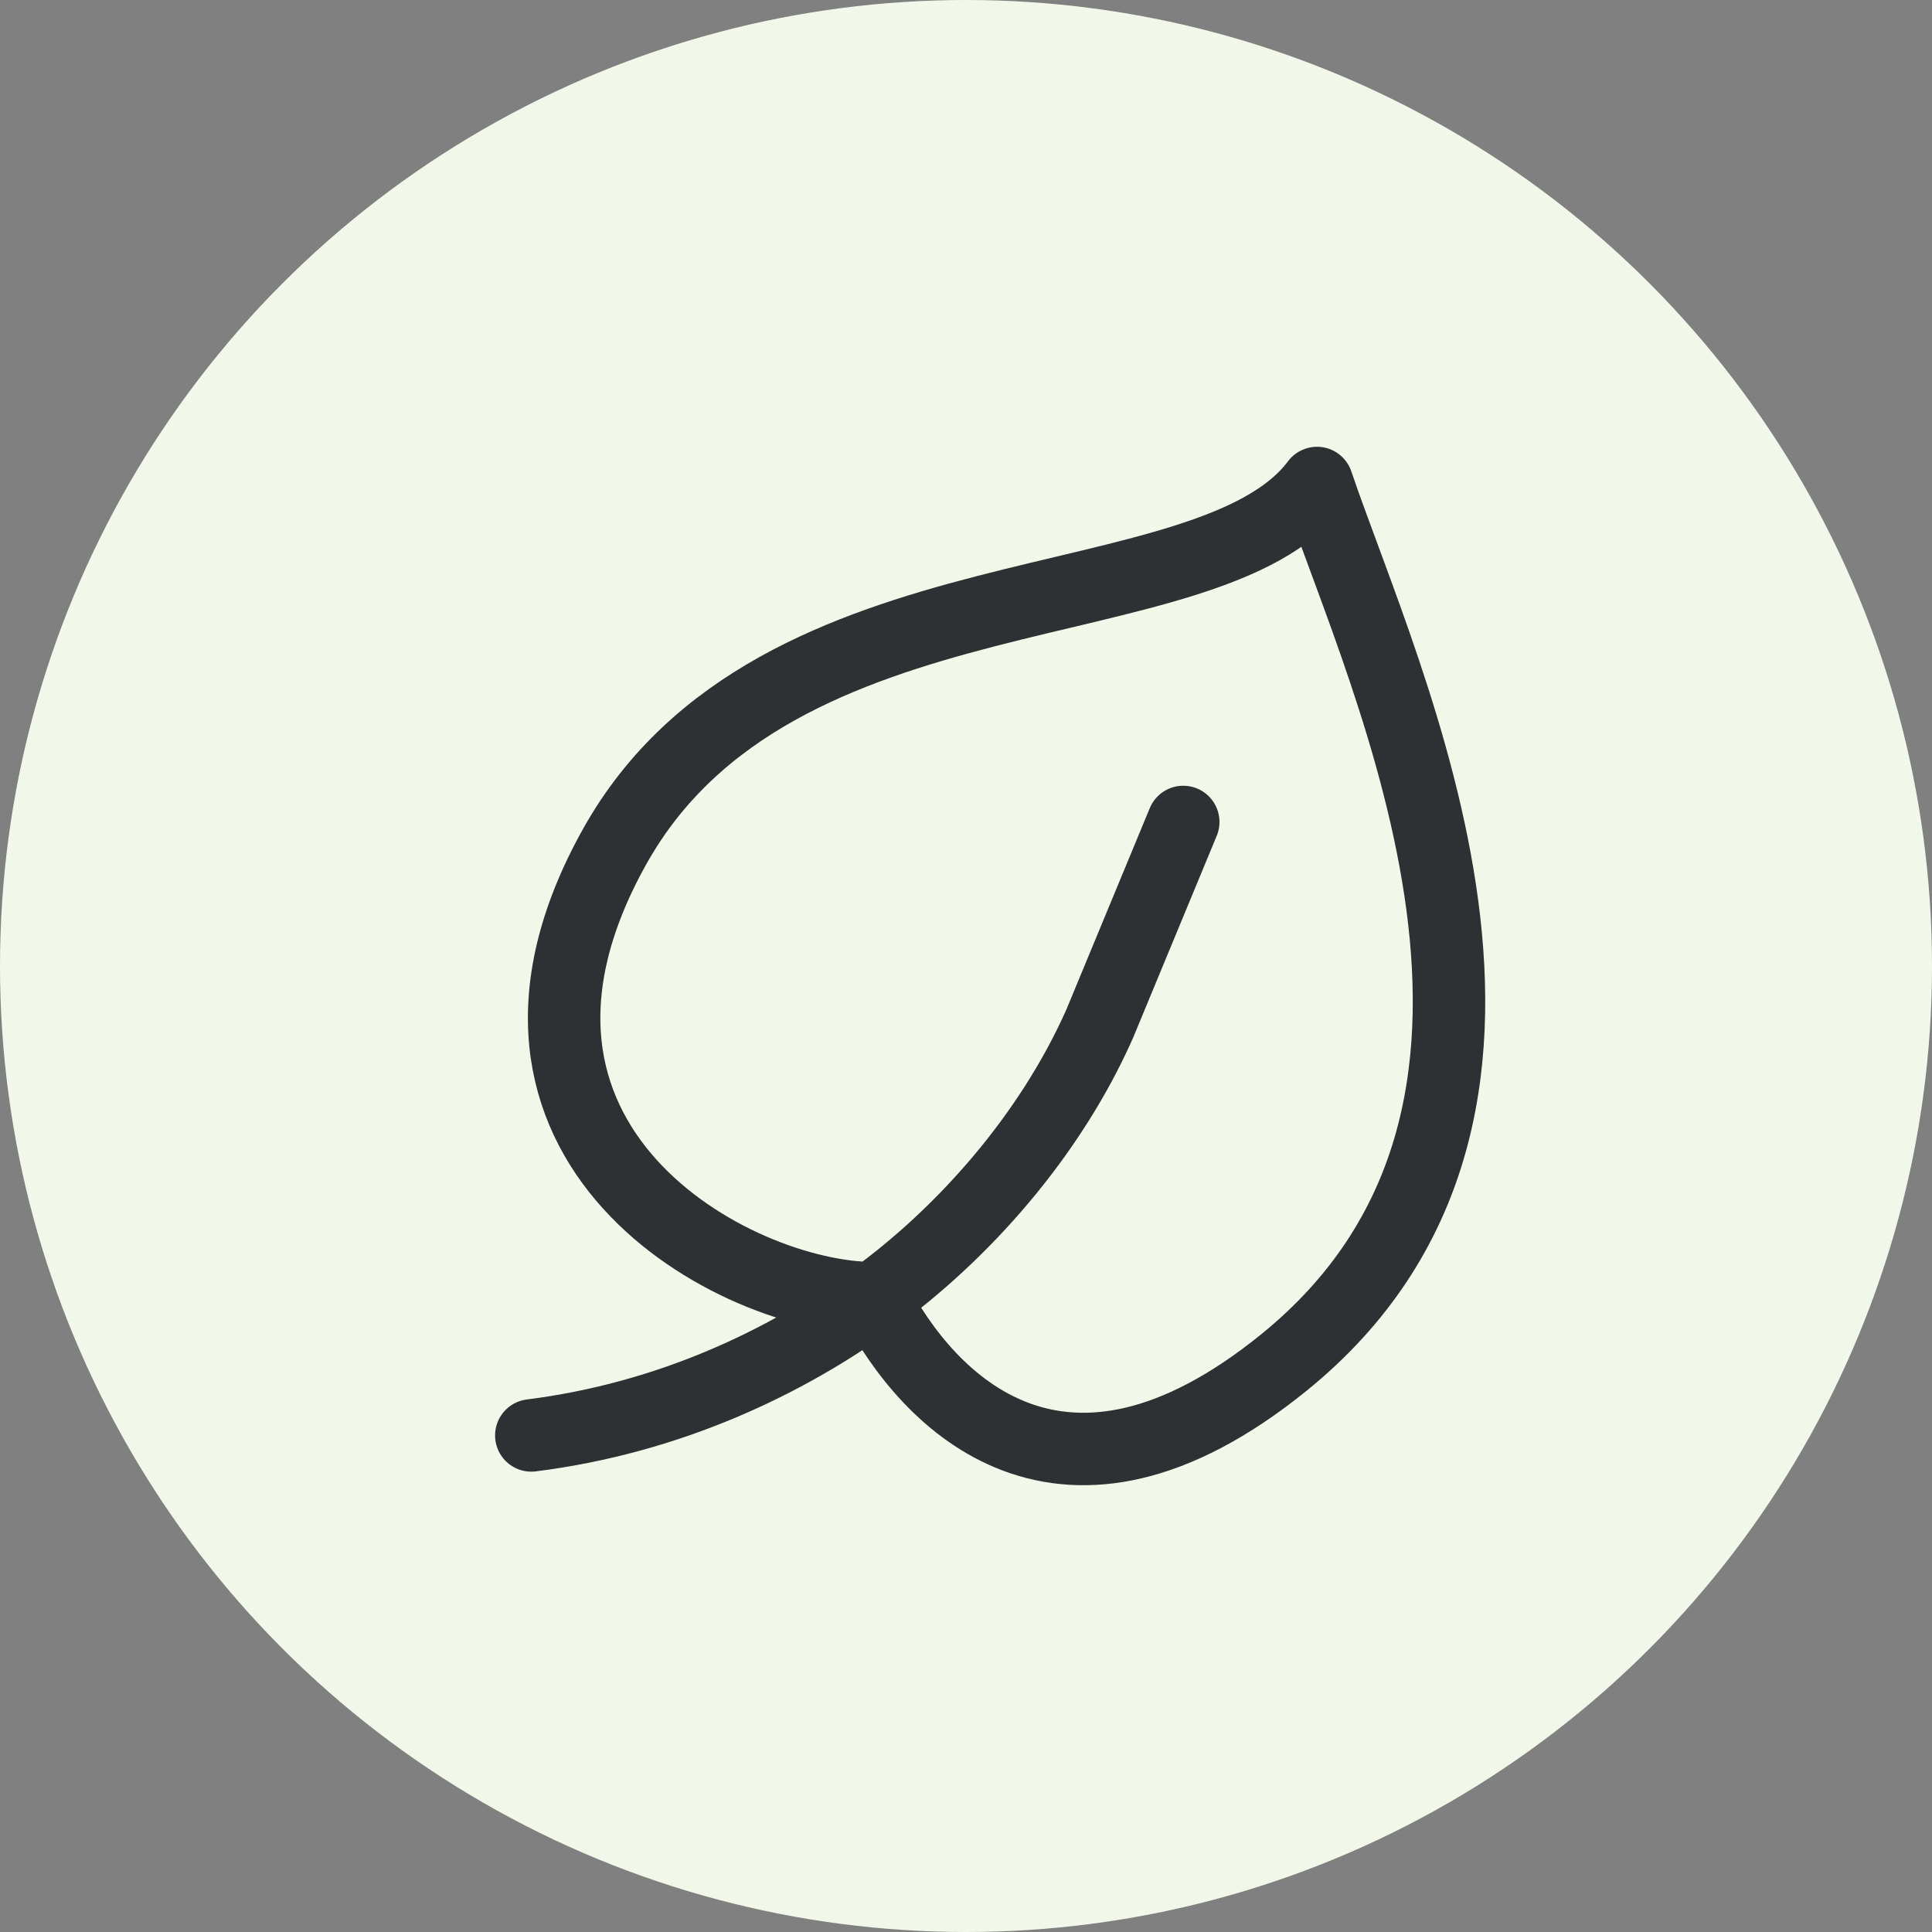 <svg width="40" height="40" viewBox="0 0 40 40" fill="none" xmlns="http://www.w3.org/2000/svg">
<rect x="0" y="0" width="40" height="40" fill="#808080" stroke="none"/>
<circle cx="20" cy="20" r="20" fill="#F1F8E9"/>
<path d="M11 29.719C13.85 29.36 16.266 28.208 18.095 26.878M24.498 17.018L22.768 21.196C21.729 23.536 19.925 25.547 18.095 26.878M18.095 26.878C19.216 29.05 21.997 31.918 26.575 28.215C32.978 23.034 28.709 14.233 27.267 10C25.017 13.008 16.063 11.567 12.73 17.52C9.269 23.703 15.229 26.878 18.095 26.878Z" stroke="#2F3033" stroke-width="1.5" stroke-linecap="round" stroke-linejoin="round"/>
</svg>
